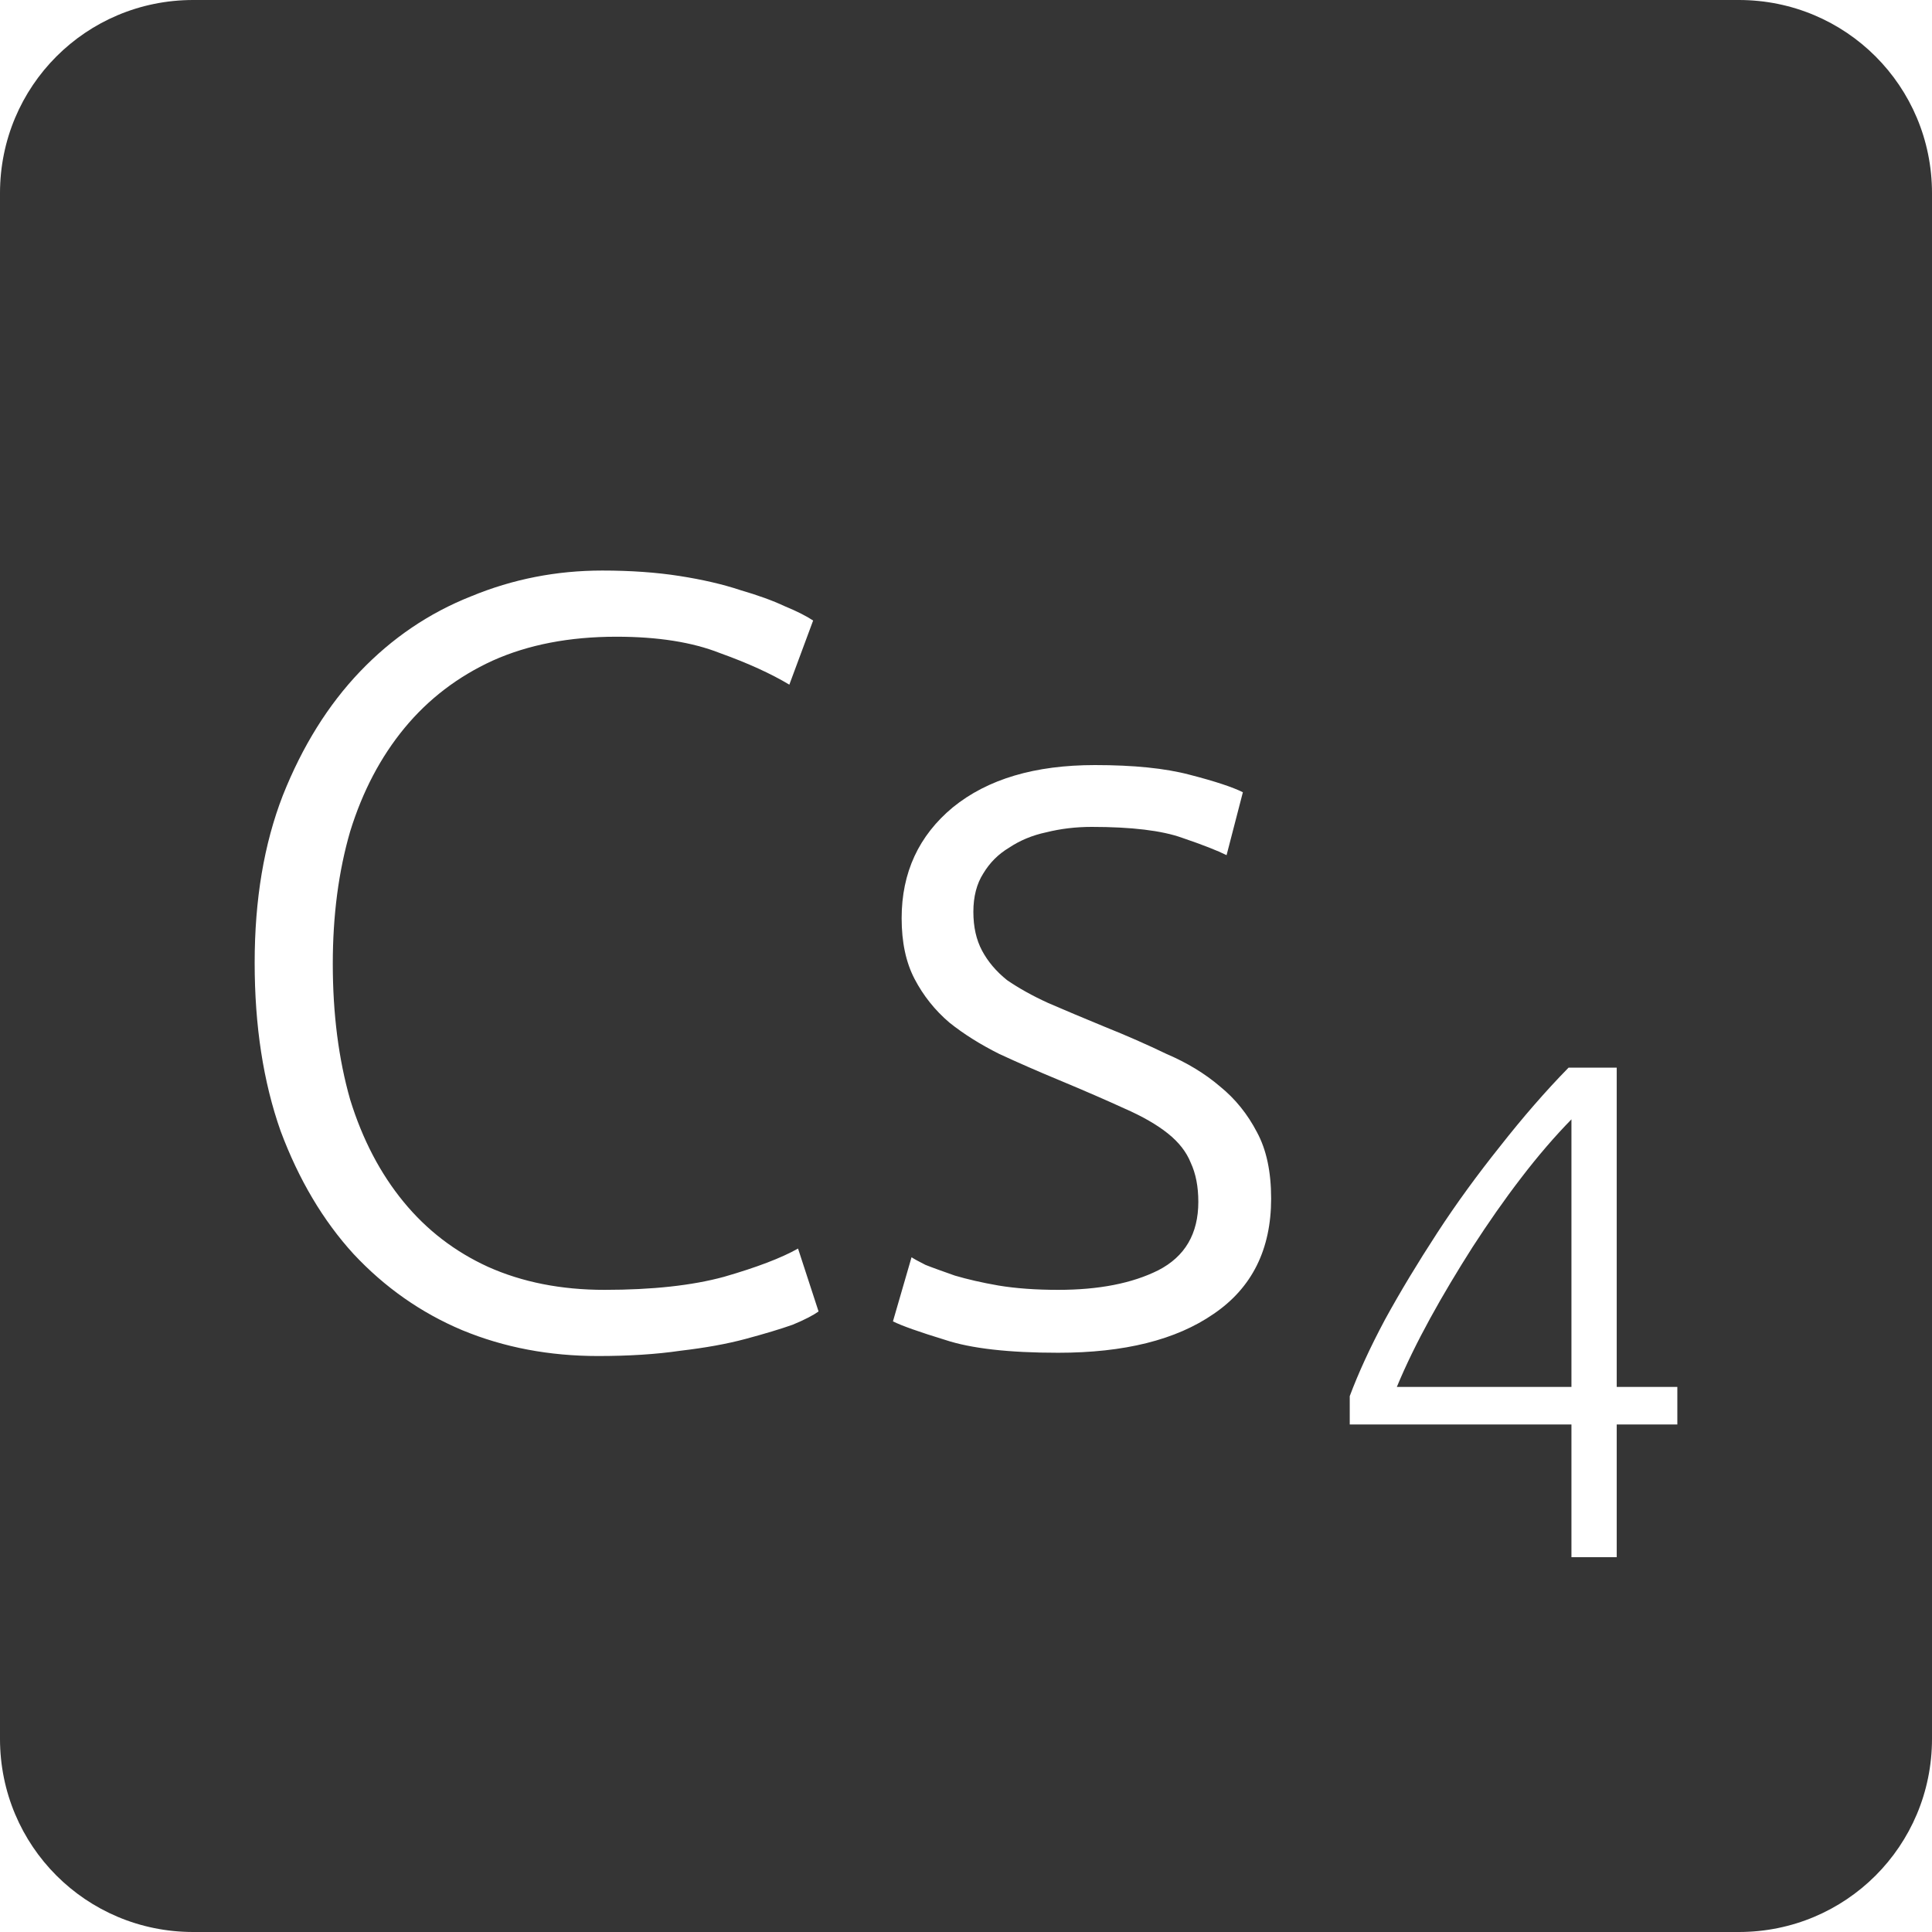 <?xml version="1.0" encoding="UTF-8" standalone="no"?>
<svg
   xmlns:dc="http://purl.org/dc/elements/1.1/"
   xmlns:cc="http://creativecommons.org/ns#"
   xmlns:rdf="http://www.w3.org/1999/02/22-rdf-syntax-ns#"
   xmlns:svg="http://www.w3.org/2000/svg"
   xmlns="http://www.w3.org/2000/svg"
   xmlns:sodipodi="http://sodipodi.sourceforge.net/DTD/sodipodi-0.dtd"
   xmlns:inkscape="http://www.inkscape.org/namespaces/inkscape"
   viewBox="0 0 16 16"
   id="svg2"
   version="1.1"
   inkscape:version="0.91 r13725"
   sodipodi:docname="indicator-keyboard-Cs-4.svg">
  <defs
     id="defs12" />
  <sodipodi:namedview
     pagecolor="#ffffff"
     bordercolor="#666666"
     borderopacity="1"
     objecttolerance="10"
     gridtolerance="10"
     guidetolerance="10"
     inkscape:pageopacity="0"
     inkscape:pageshadow="2"
     inkscape:window-width="640"
     inkscape:window-height="480"
     id="namedview10"
     showgrid="false"
     inkscape:zoom="14.75"
     inkscape:cx="8"
     inkscape:cy="8"
     inkscape:window-x="65"
     inkscape:window-y="24"
     inkscape:window-maximized="0"
     inkscape:current-layer="svg2" />
  <path
     style="fill:#353535;fill-opacity:1"
     d="M 1.6 0 C 0.713 2.9605947e-16 0 0.713 0 1.6 L 0 14.4 C 2.9605947e-16 15.287 0.713 16 1.6 16 L 14.4 16 C 15.287 16 16 15.287 16 14.4 L 16 1.6 C 16 0.713 15.287 0 14.4 0 L 1.6 0 z M 4.988 4.725 C 5.222 4.725 5.435 4.74 5.627 4.77 C 5.819 4.8 5.987 4.839 6.131 4.887 C 6.275 4.929 6.398 4.973 6.5 5.021 C 6.602 5.063 6.68 5.103 6.734 5.139 L 6.537 5.67 C 6.387 5.58 6.195 5.492 5.961 5.408 C 5.733 5.318 5.447 5.273 5.105 5.273 C 4.715 5.273 4.374 5.339 4.08 5.471 C 3.792 5.603 3.548 5.789 3.35 6.029 C 3.152 6.269 3.002 6.555 2.9 6.885 C 2.804 7.215 2.756 7.58 2.756 7.982 C 2.756 8.396 2.804 8.771 2.9 9.107 C 3.002 9.437 3.15 9.719 3.342 9.953 C 3.534 10.187 3.767 10.366 4.043 10.492 C 4.325 10.618 4.646 10.682 5.006 10.682 C 5.402 10.682 5.732 10.646 5.996 10.574 C 6.266 10.496 6.471 10.418 6.609 10.34 L 6.779 10.861 C 6.737 10.891 6.666 10.929 6.564 10.971 C 6.462 11.007 6.332 11.046 6.176 11.088 C 6.02 11.13 5.841 11.162 5.637 11.186 C 5.433 11.216 5.205 11.23 4.953 11.23 C 4.551 11.23 4.176 11.16 3.828 11.016 C 3.486 10.872 3.186 10.661 2.928 10.385 C 2.676 10.109 2.474 9.769 2.324 9.367 C 2.18 8.959 2.109 8.495 2.109 7.973 C 2.109 7.451 2.186 6.99 2.342 6.588 C 2.504 6.18 2.718 5.837 2.982 5.561 C 3.246 5.285 3.552 5.077 3.9 4.939 C 4.248 4.795 4.61 4.725 4.988 4.725 z M 9.068 6.336 C 9.386 6.336 9.648 6.362 9.852 6.416 C 10.062 6.47 10.209 6.519 10.293 6.561 L 10.158 7.082 C 10.086 7.046 9.963 6.997 9.789 6.938 C 9.621 6.878 9.371 6.848 9.041 6.848 C 8.909 6.848 8.784 6.863 8.664 6.893 C 8.55 6.917 8.447 6.96 8.357 7.02 C 8.267 7.074 8.197 7.144 8.143 7.234 C 8.089 7.318 8.061 7.425 8.061 7.551 C 8.061 7.677 8.085 7.783 8.133 7.873 C 8.181 7.963 8.25 8.045 8.34 8.117 C 8.436 8.183 8.55 8.247 8.682 8.307 C 8.82 8.367 8.976 8.432 9.15 8.504 C 9.33 8.576 9.5 8.651 9.662 8.729 C 9.83 8.801 9.978 8.89 10.104 8.998 C 10.23 9.1 10.332 9.227 10.41 9.377 C 10.488 9.521 10.527 9.704 10.527 9.926 C 10.527 10.346 10.369 10.665 10.051 10.881 C 9.739 11.097 9.31 11.203 8.764 11.203 C 8.356 11.203 8.042 11.168 7.826 11.096 C 7.61 11.03 7.467 10.979 7.395 10.943 L 7.549 10.412 C 7.567 10.424 7.604 10.445 7.664 10.475 C 7.724 10.499 7.806 10.528 7.908 10.564 C 8.01 10.594 8.13 10.622 8.268 10.646 C 8.412 10.67 8.578 10.682 8.764 10.682 C 9.1 10.682 9.376 10.628 9.592 10.52 C 9.814 10.406 9.924 10.217 9.924 9.953 C 9.924 9.827 9.903 9.719 9.861 9.629 C 9.825 9.539 9.762 9.459 9.672 9.387 C 9.582 9.315 9.463 9.246 9.312 9.18 C 9.168 9.114 8.987 9.035 8.771 8.945 C 8.597 8.873 8.433 8.801 8.277 8.729 C 8.121 8.651 7.983 8.565 7.863 8.469 C 7.743 8.367 7.646 8.245 7.574 8.107 C 7.502 7.969 7.467 7.802 7.467 7.604 C 7.467 7.226 7.609 6.92 7.891 6.686 C 8.179 6.452 8.57 6.336 9.068 6.336 z M 12.99 8.842 L 13.389 8.842 L 13.389 11.486 L 13.891 11.486 L 13.891 11.797 L 13.389 11.797 L 13.389 12.896 L 13.014 12.896 L 13.014 11.797 L 11.178 11.797 L 11.178 11.562 C 11.248 11.375 11.344 11.164 11.469 10.93 C 11.597 10.696 11.742 10.457 11.902 10.211 C 12.062 9.965 12.237 9.726 12.424 9.492 C 12.611 9.254 12.799 9.037 12.99 8.842 z M 13.014 9.27 C 12.877 9.41 12.738 9.571 12.598 9.754 C 12.457 9.937 12.324 10.129 12.195 10.328 C 12.071 10.523 11.953 10.719 11.844 10.918 C 11.735 11.117 11.642 11.307 11.568 11.486 L 13.014 11.486 L 13.014 9.27 z "
     id="path4" />
</svg>
